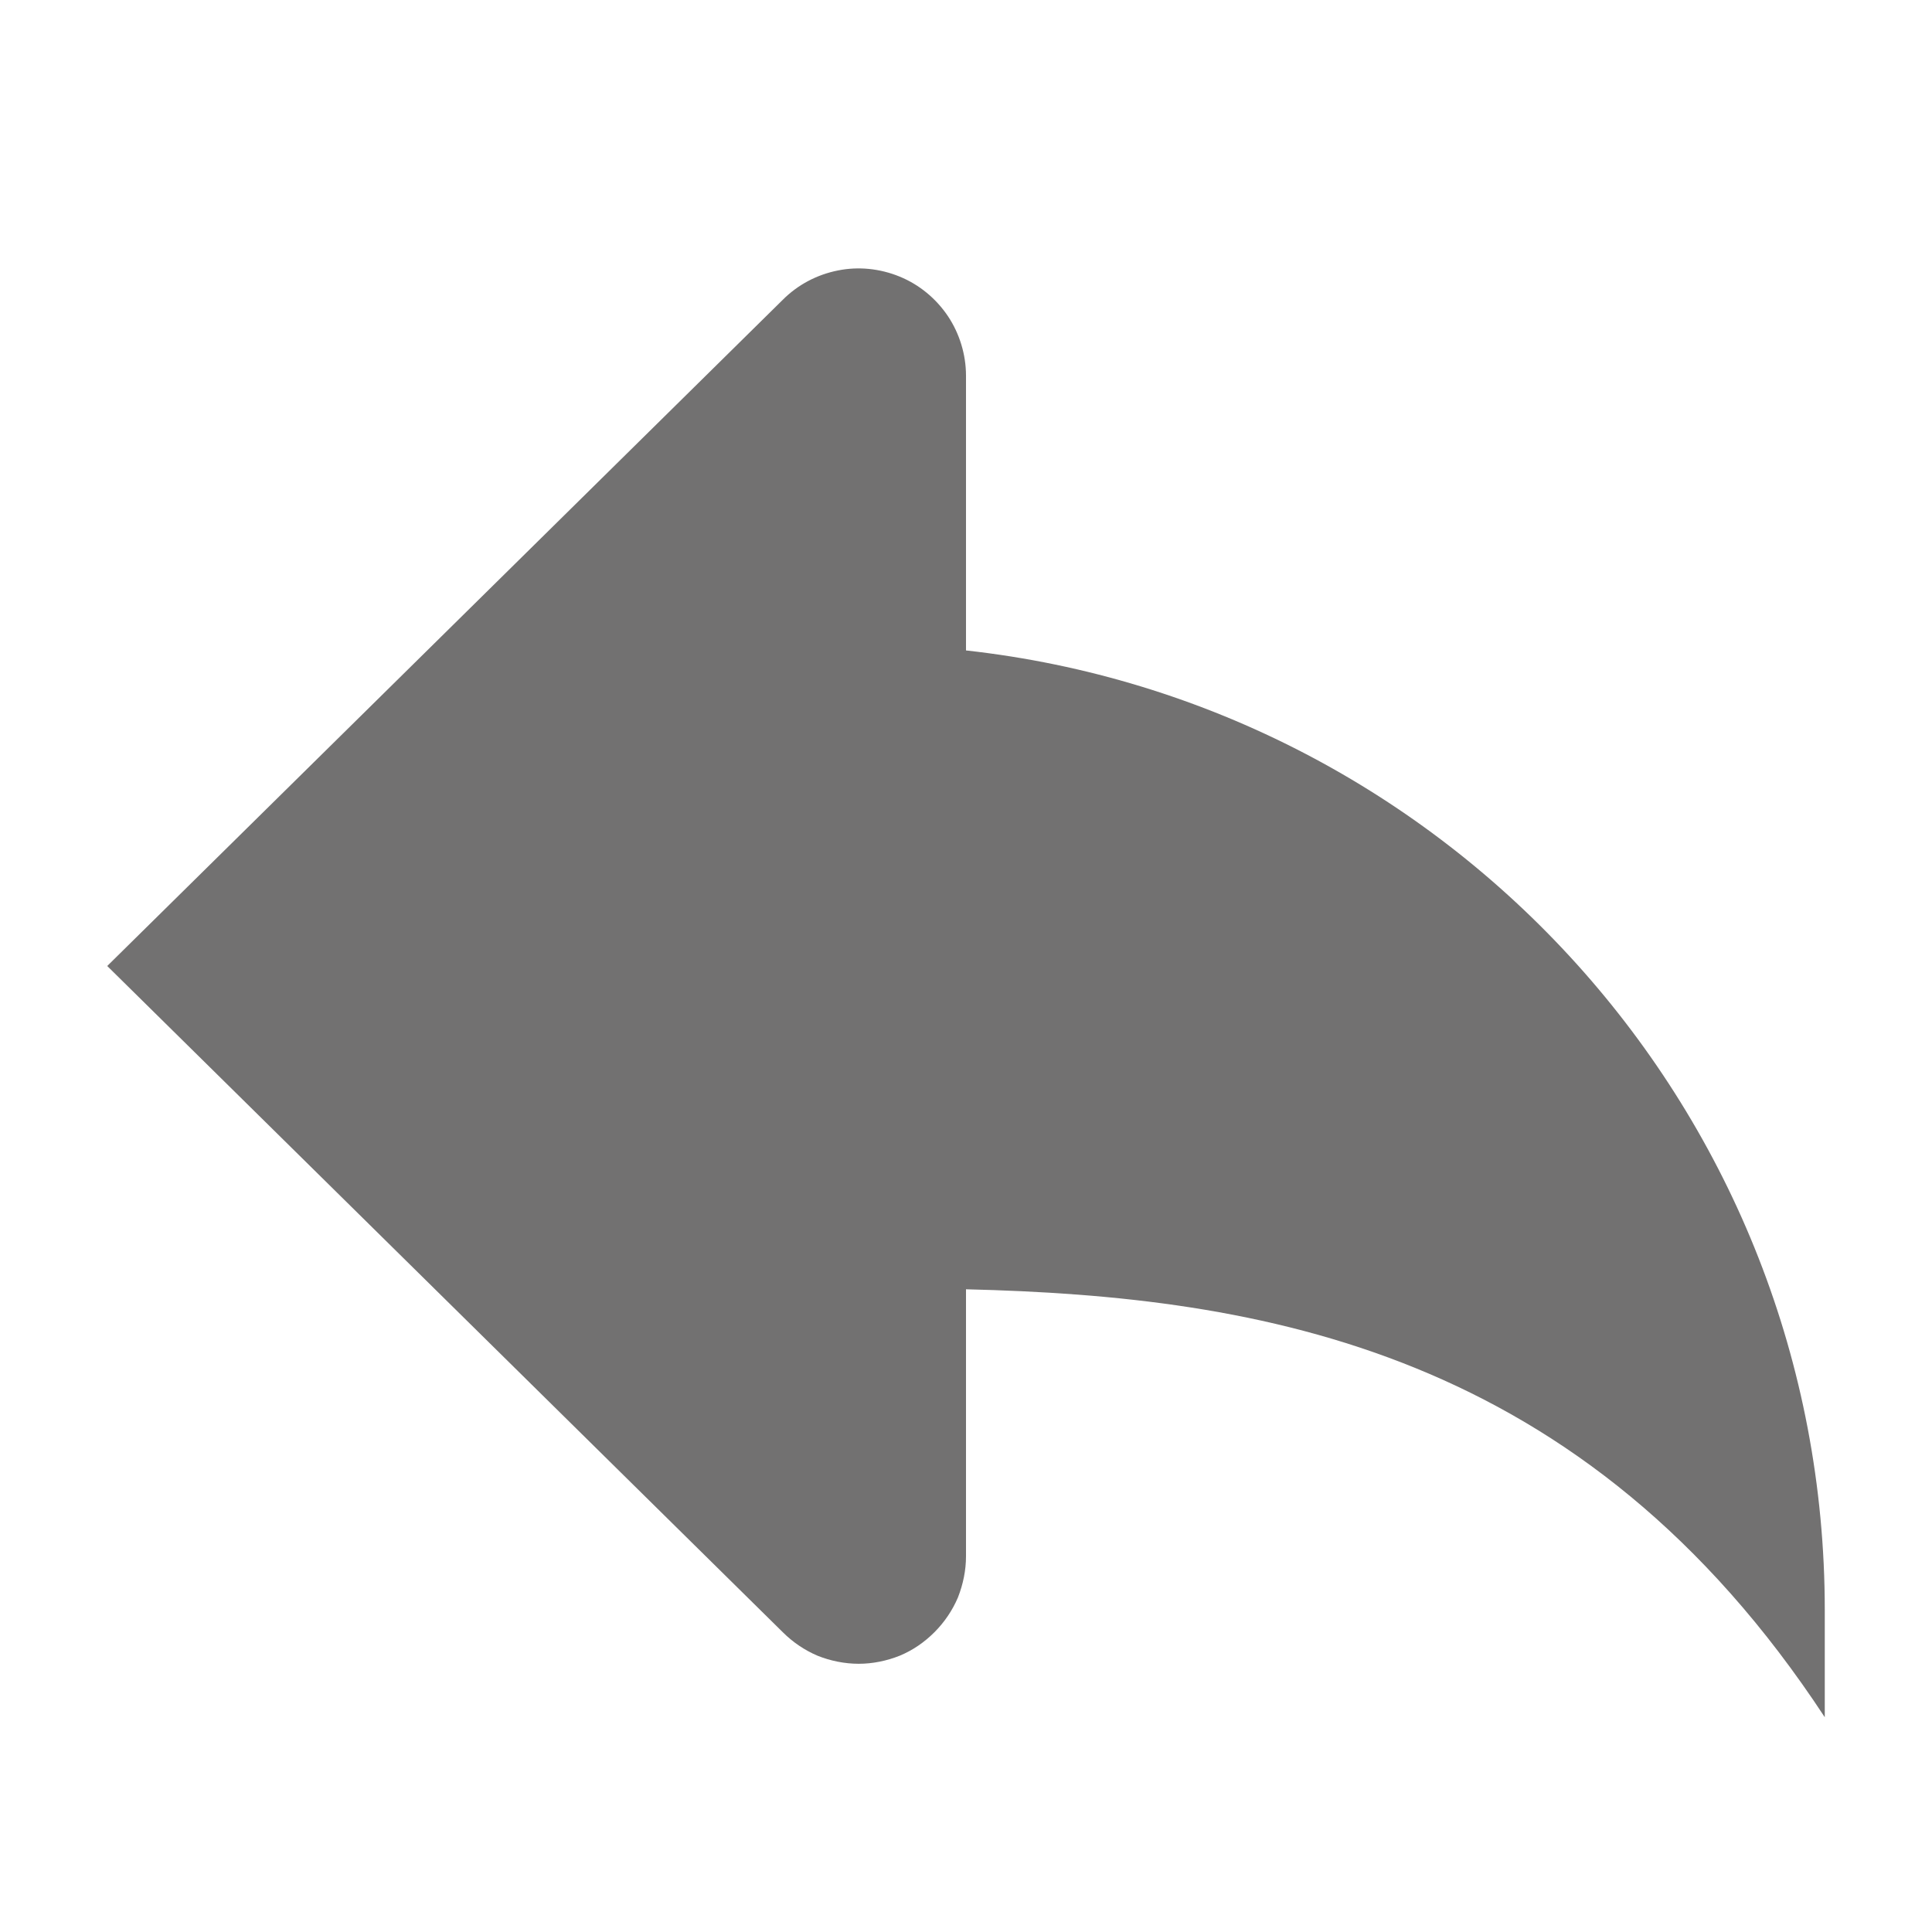 <svg width="6" height="6" viewBox="0 0 6 6" fill="none" xmlns="http://www.w3.org/2000/svg">
<path d="M3 2.02V1.167C3 1.101 2.98 1.036 2.944 0.982C2.907 0.927 2.855 0.884 2.794 0.859C2.733 0.834 2.666 0.827 2.602 0.84C2.537 0.853 2.478 0.884 2.431 0.931L0.333 3L2.431 5.069C2.462 5.1 2.499 5.125 2.539 5.142C2.579 5.158 2.623 5.167 2.667 5.167C2.71 5.167 2.754 5.158 2.794 5.142C2.835 5.125 2.871 5.1 2.902 5.069C2.933 5.038 2.958 5.001 2.975 4.961C2.991 4.92 3 4.877 3 4.833V4.004C3.917 4.026 4.918 4.192 5.667 5.333V5C5.667 3.456 4.5 2.186 3 2.02Z" fill="#727171"/>
</svg>

